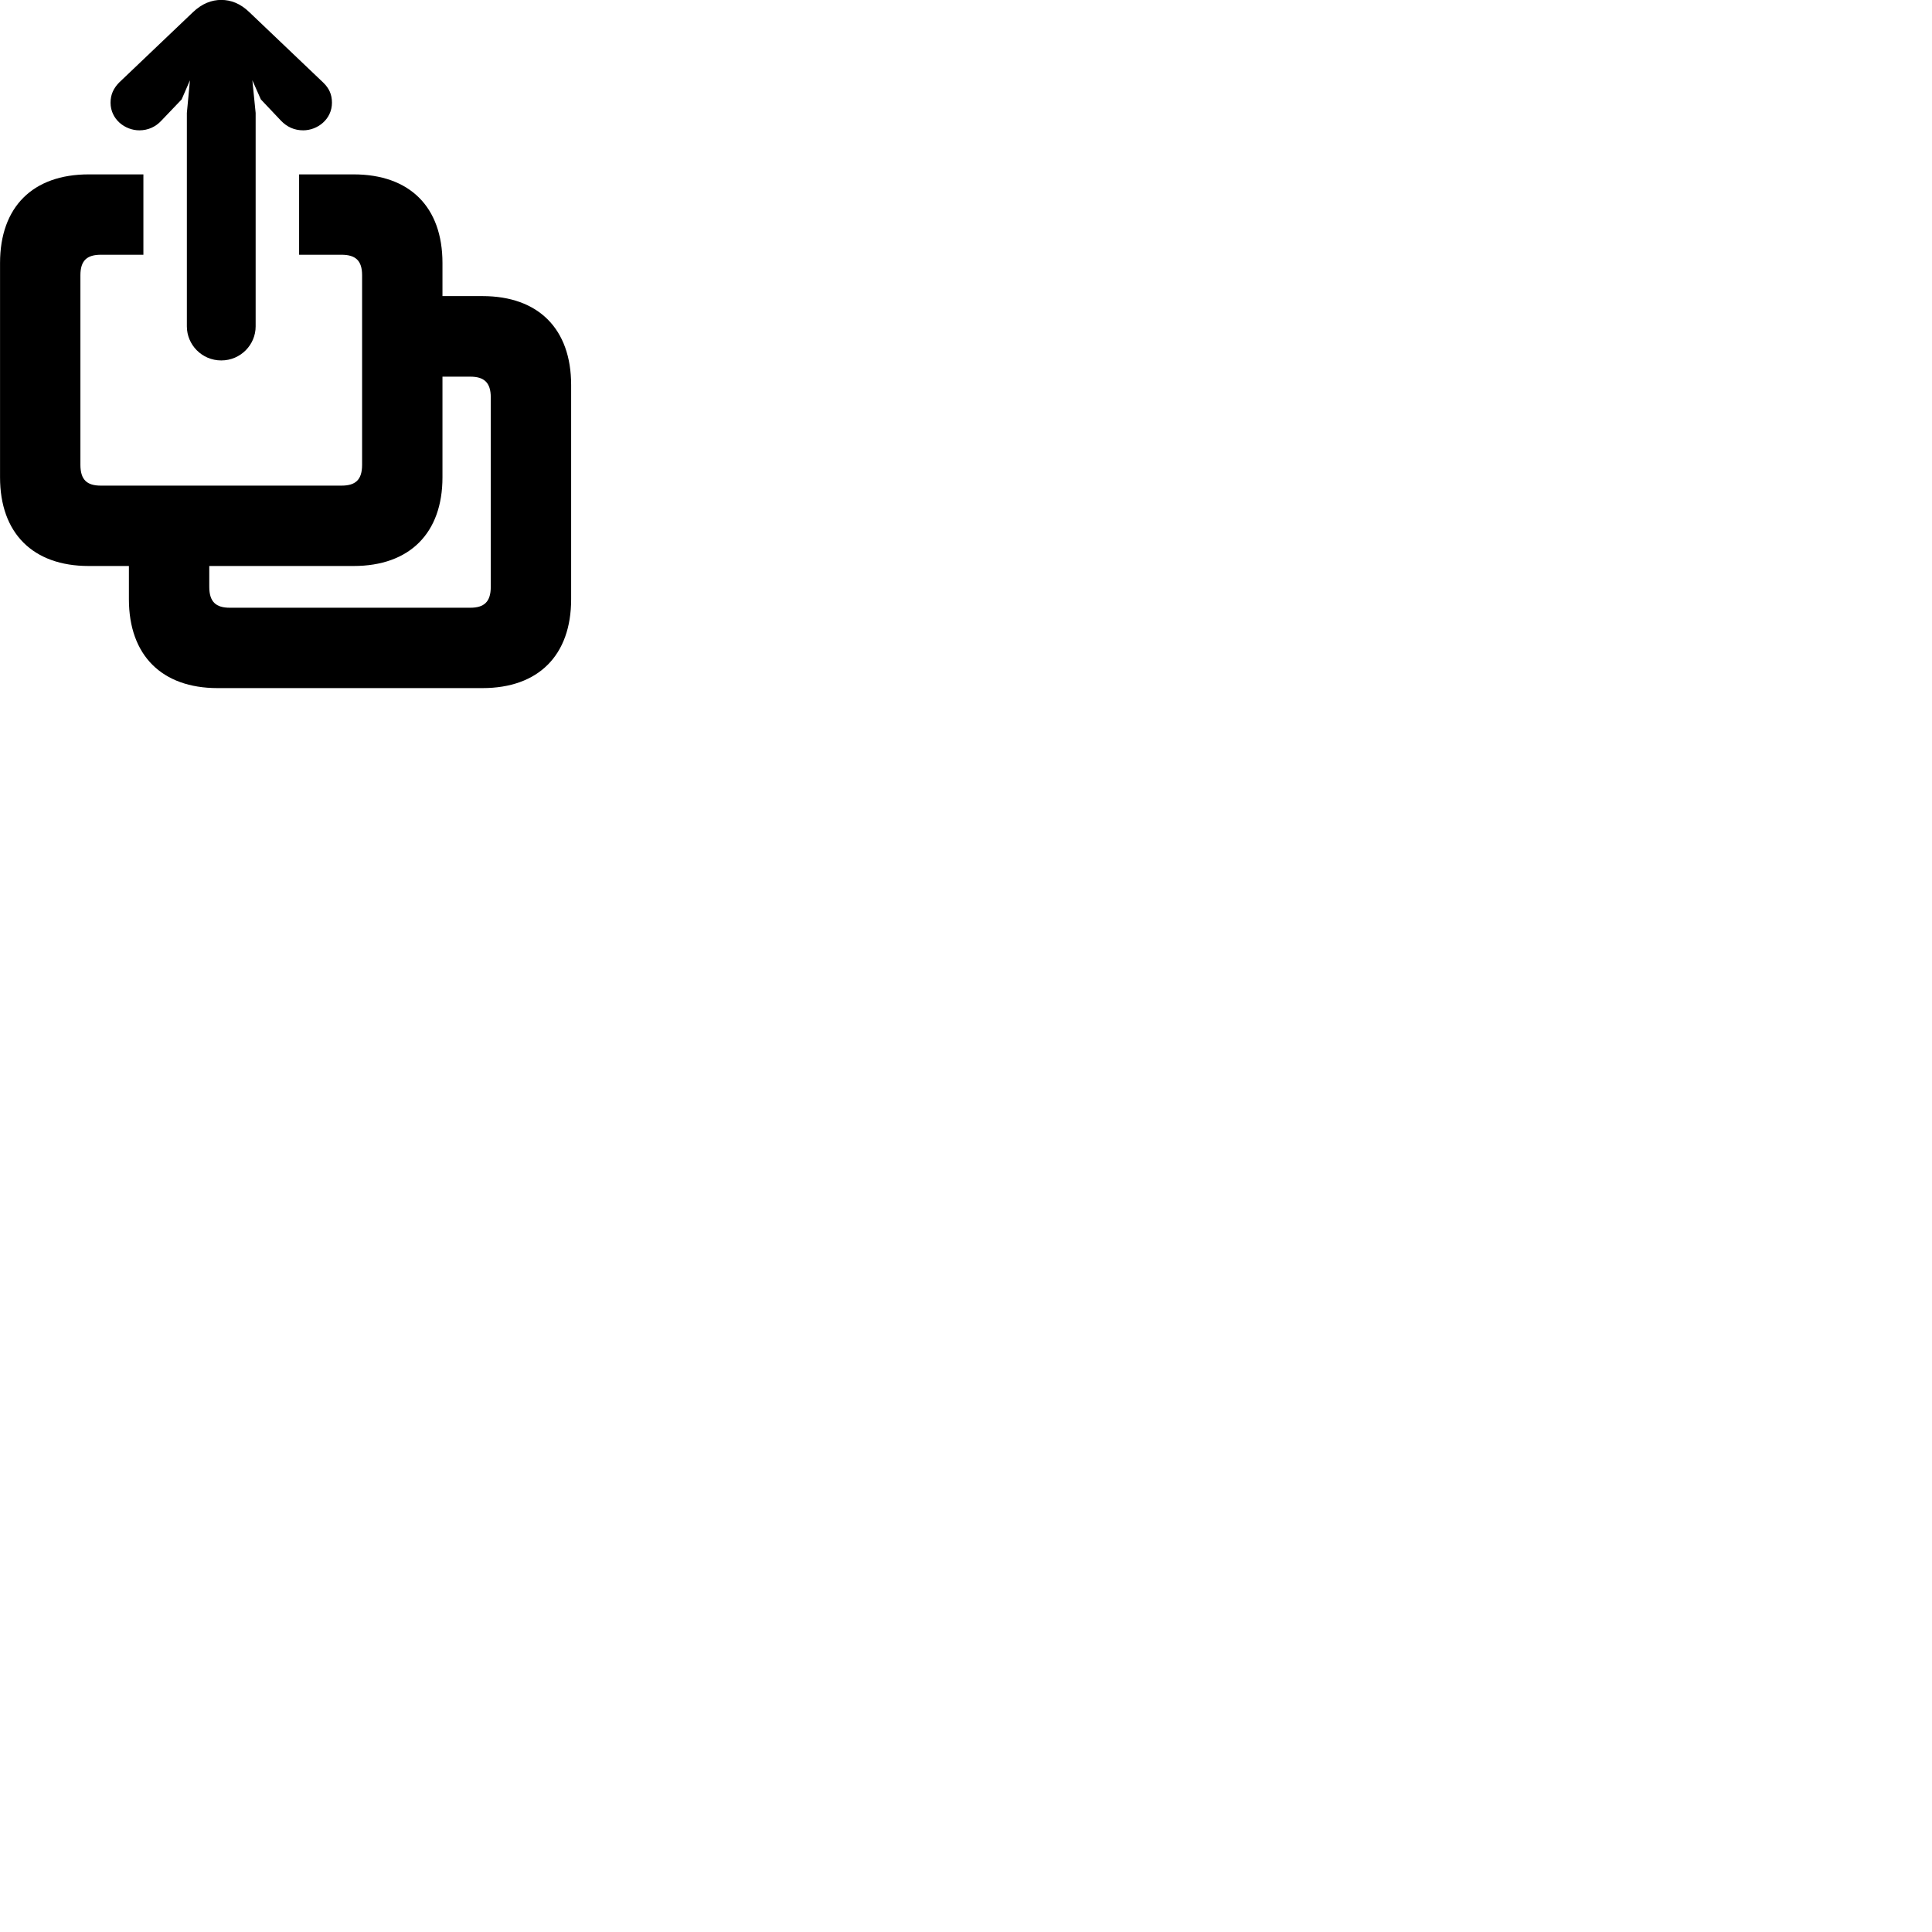 
        <svg xmlns="http://www.w3.org/2000/svg" viewBox="0 0 100 100">
            <path d="M11.452 18.656C12.462 18.656 13.232 17.836 13.232 16.896V5.846L13.062 4.156L13.502 5.146L14.552 6.256C14.852 6.566 15.232 6.746 15.692 6.746C16.432 6.746 17.182 6.176 17.182 5.316C17.182 4.886 17.032 4.566 16.732 4.276L12.912 0.636C12.442 0.176 11.942 -0.004 11.452 -0.004C10.962 -0.004 10.462 0.176 9.982 0.636L6.162 4.276C5.882 4.566 5.722 4.886 5.722 5.316C5.722 6.176 6.472 6.746 7.212 6.746C7.662 6.746 8.052 6.566 8.342 6.256L9.402 5.146L9.832 4.156L9.672 5.846V16.896C9.672 17.836 10.442 18.656 11.452 18.656ZM4.592 29.296H6.672V31.016C6.672 33.916 8.372 35.616 11.262 35.616H24.972C27.872 35.616 29.562 33.916 29.562 31.016V19.926C29.562 17.026 27.872 15.326 24.972 15.326H22.902V13.616C22.902 10.706 21.202 9.026 18.302 9.026H15.482V13.186H17.672C18.392 13.186 18.742 13.476 18.742 14.246V24.056C18.742 24.846 18.392 25.136 17.672 25.136H5.222C4.512 25.136 4.162 24.846 4.162 24.056V14.246C4.162 13.476 4.512 13.186 5.222 13.186H7.422V9.026H4.592C1.702 9.026 0.002 10.706 0.002 13.616V24.706C0.002 27.596 1.702 29.296 4.592 29.296ZM11.892 31.456C11.182 31.456 10.832 31.156 10.832 30.376V29.296H18.302C21.202 29.296 22.902 27.596 22.902 24.706V19.496H24.342C25.052 19.496 25.402 19.796 25.402 20.566V30.376C25.402 31.156 25.052 31.456 24.342 31.456Z" />
        </svg>
    